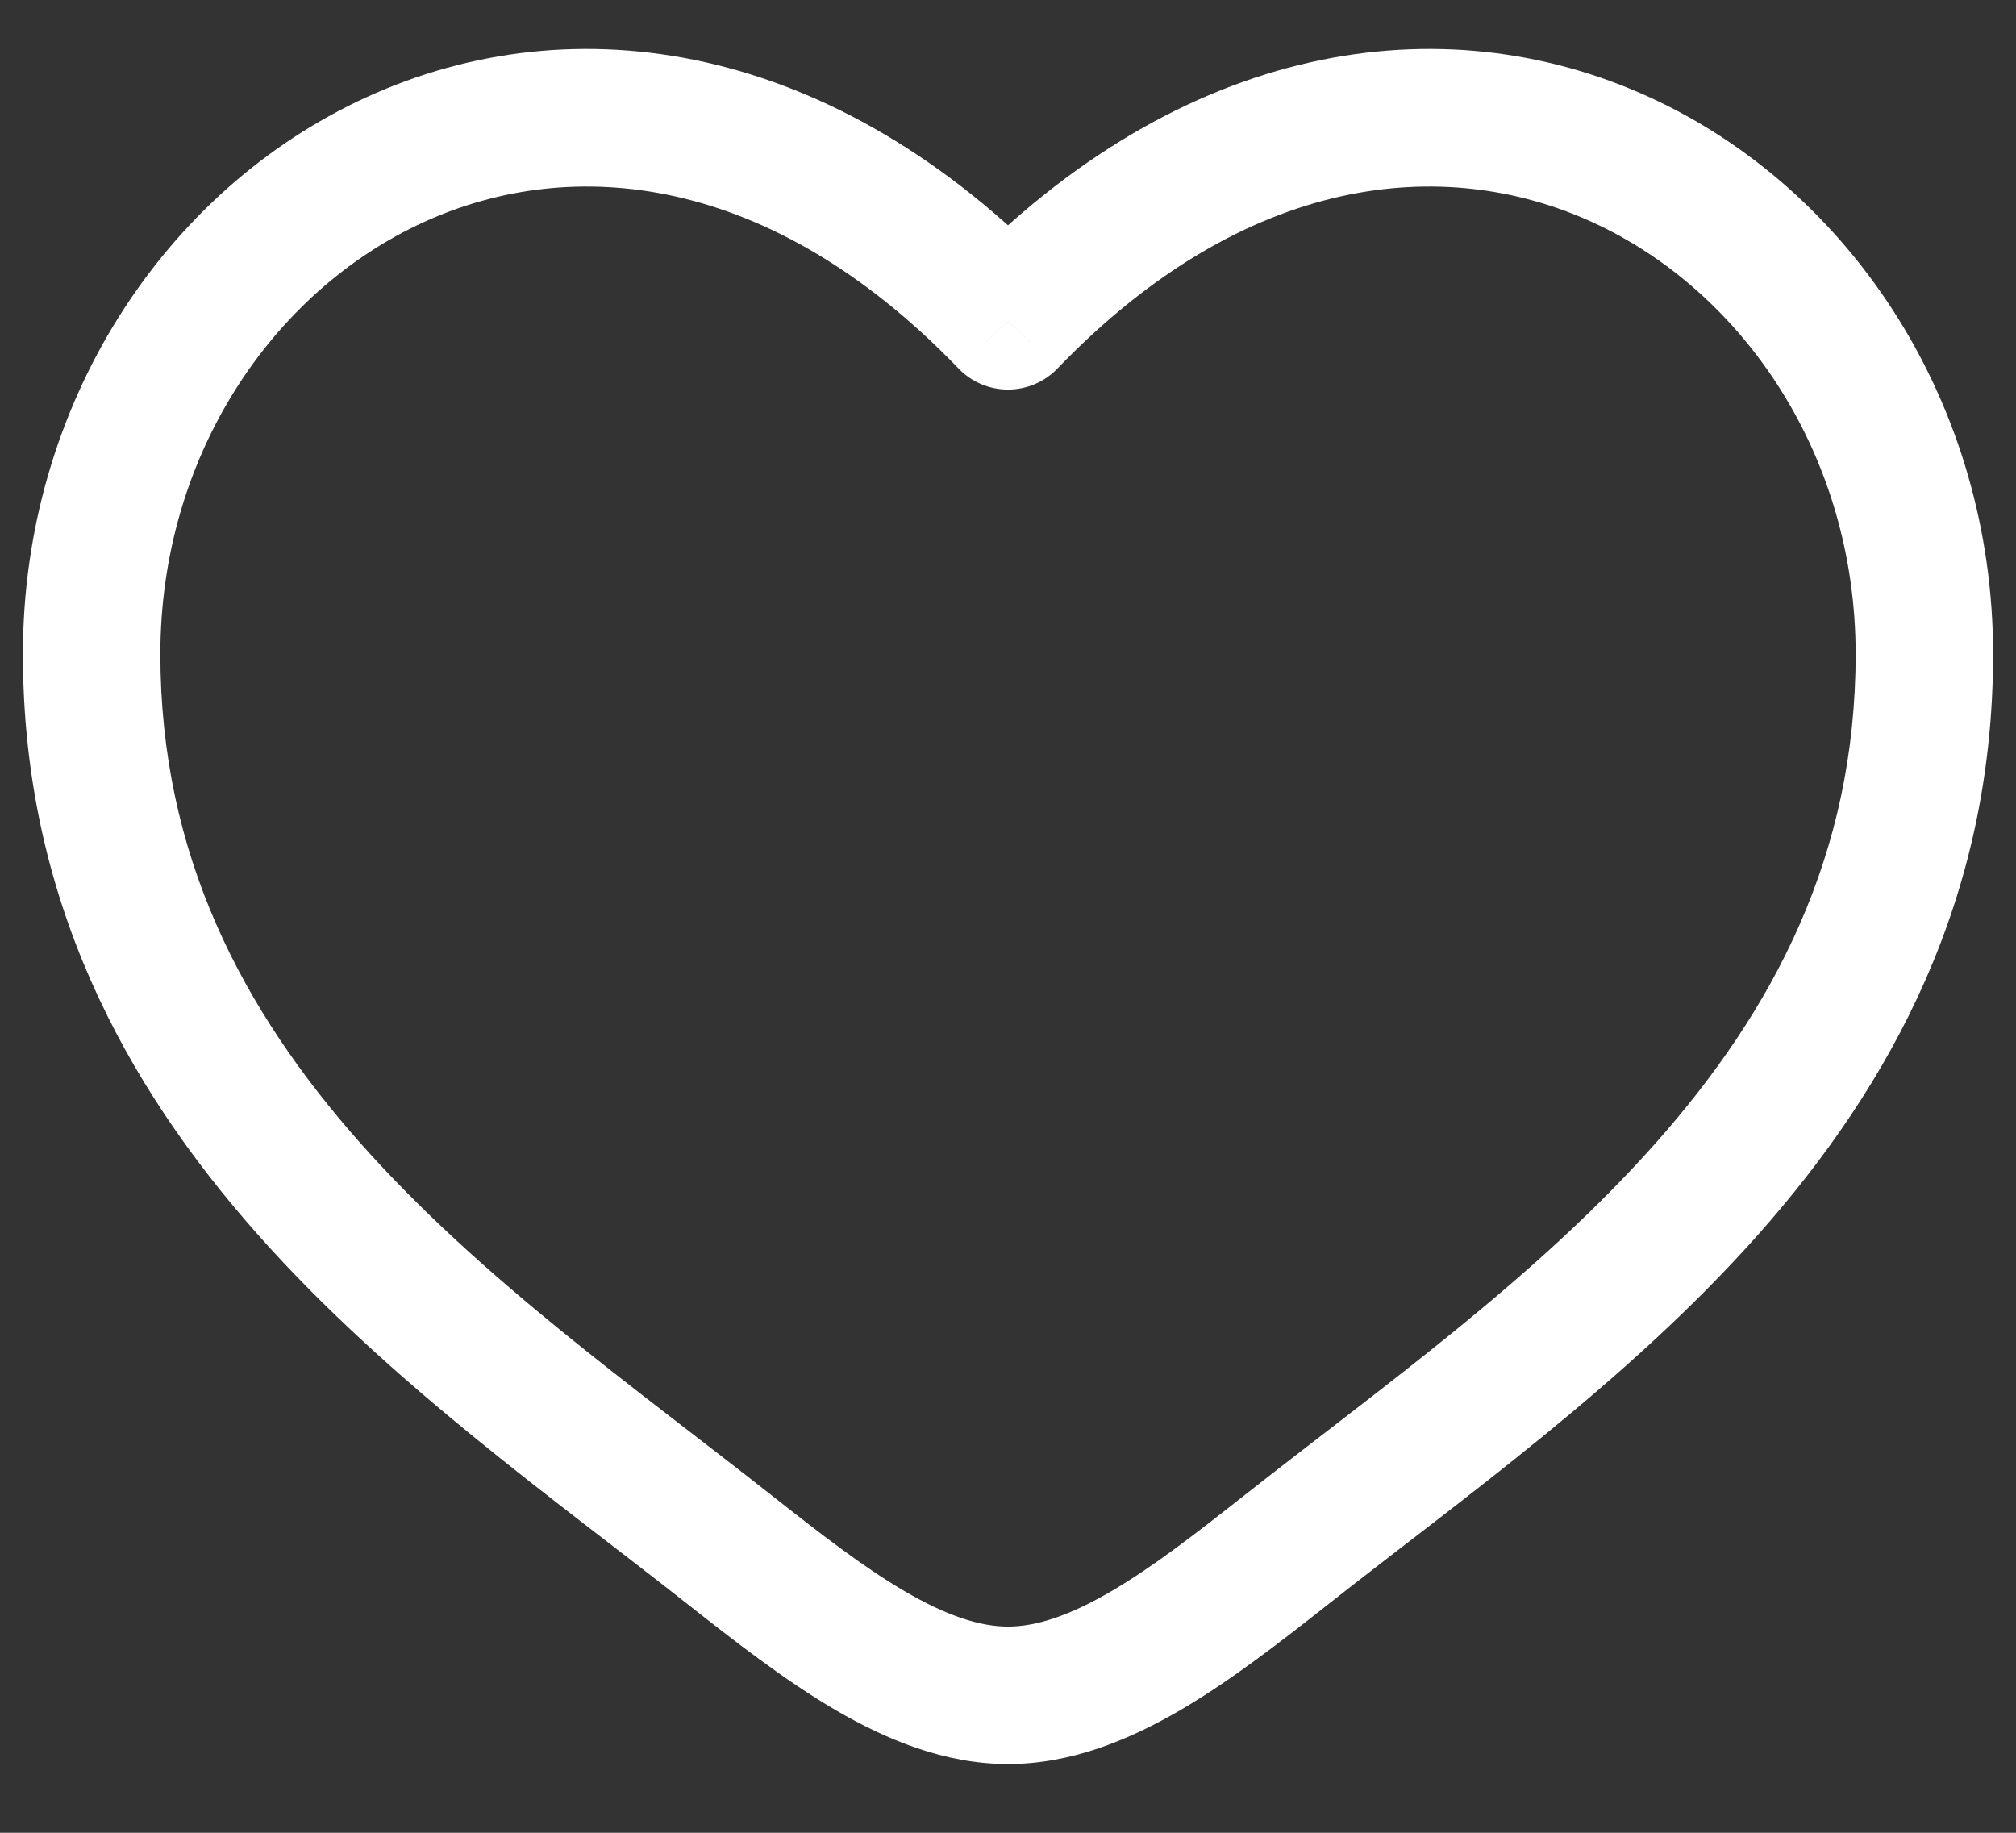 <svg width="22" height="20" viewBox="0 0 22 20" fill="none" xmlns="http://www.w3.org/2000/svg">
<rect x="0" y="0" width="22" height="20" fill="#333333" stroke="none"/>
<path d="M7.962 16.911L8.426 16.322L7.962 16.911ZM11 3.501L10.46 4.021C10.601 4.168 10.796 4.251 11 4.251C11.204 4.251 11.399 4.168 11.54 4.021L11 3.501ZM14.038 16.911L14.503 17.5L14.038 16.911ZM8.426 16.322C6.91 15.127 5.253 13.96 3.938 12.48C2.649 11.028 1.75 9.334 1.75 7.137H0.25C0.25 9.803 1.361 11.836 2.817 13.476C4.247 15.087 6.071 16.375 7.497 17.5L8.426 16.322ZM1.75 7.137C1.75 4.986 2.965 3.182 4.624 2.424C6.236 1.687 8.402 1.883 10.46 4.021L11.54 2.98C9.098 0.443 6.264 0.025 4.001 1.06C1.785 2.073 0.25 4.425 0.25 7.137H1.75ZM7.497 17.5C8.01 17.904 8.56 18.334 9.117 18.66C9.674 18.985 10.31 19.25 11 19.25V17.75C10.69 17.75 10.326 17.629 9.874 17.365C9.421 17.101 8.952 16.736 8.426 16.322L7.497 17.5ZM14.503 17.5C15.929 16.375 17.753 15.087 19.183 13.476C20.64 11.836 21.75 9.803 21.75 7.137H20.25C20.25 9.334 19.351 11.028 18.062 12.48C16.747 13.96 15.09 15.127 13.574 16.322L14.503 17.5ZM21.75 7.137C21.75 4.425 20.215 2.073 17.999 1.06C15.736 0.025 12.902 0.443 10.46 2.98L11.54 4.021C13.598 1.883 15.764 1.687 17.376 2.424C19.035 3.182 20.25 4.986 20.25 7.137H21.75ZM13.574 16.322C13.048 16.736 12.579 17.101 12.126 17.365C11.674 17.629 11.31 17.75 11 17.75V19.25C11.69 19.25 12.326 18.985 12.883 18.66C13.441 18.334 13.99 17.904 14.503 17.5L13.574 16.322Z" fill="white"/>
</svg>
